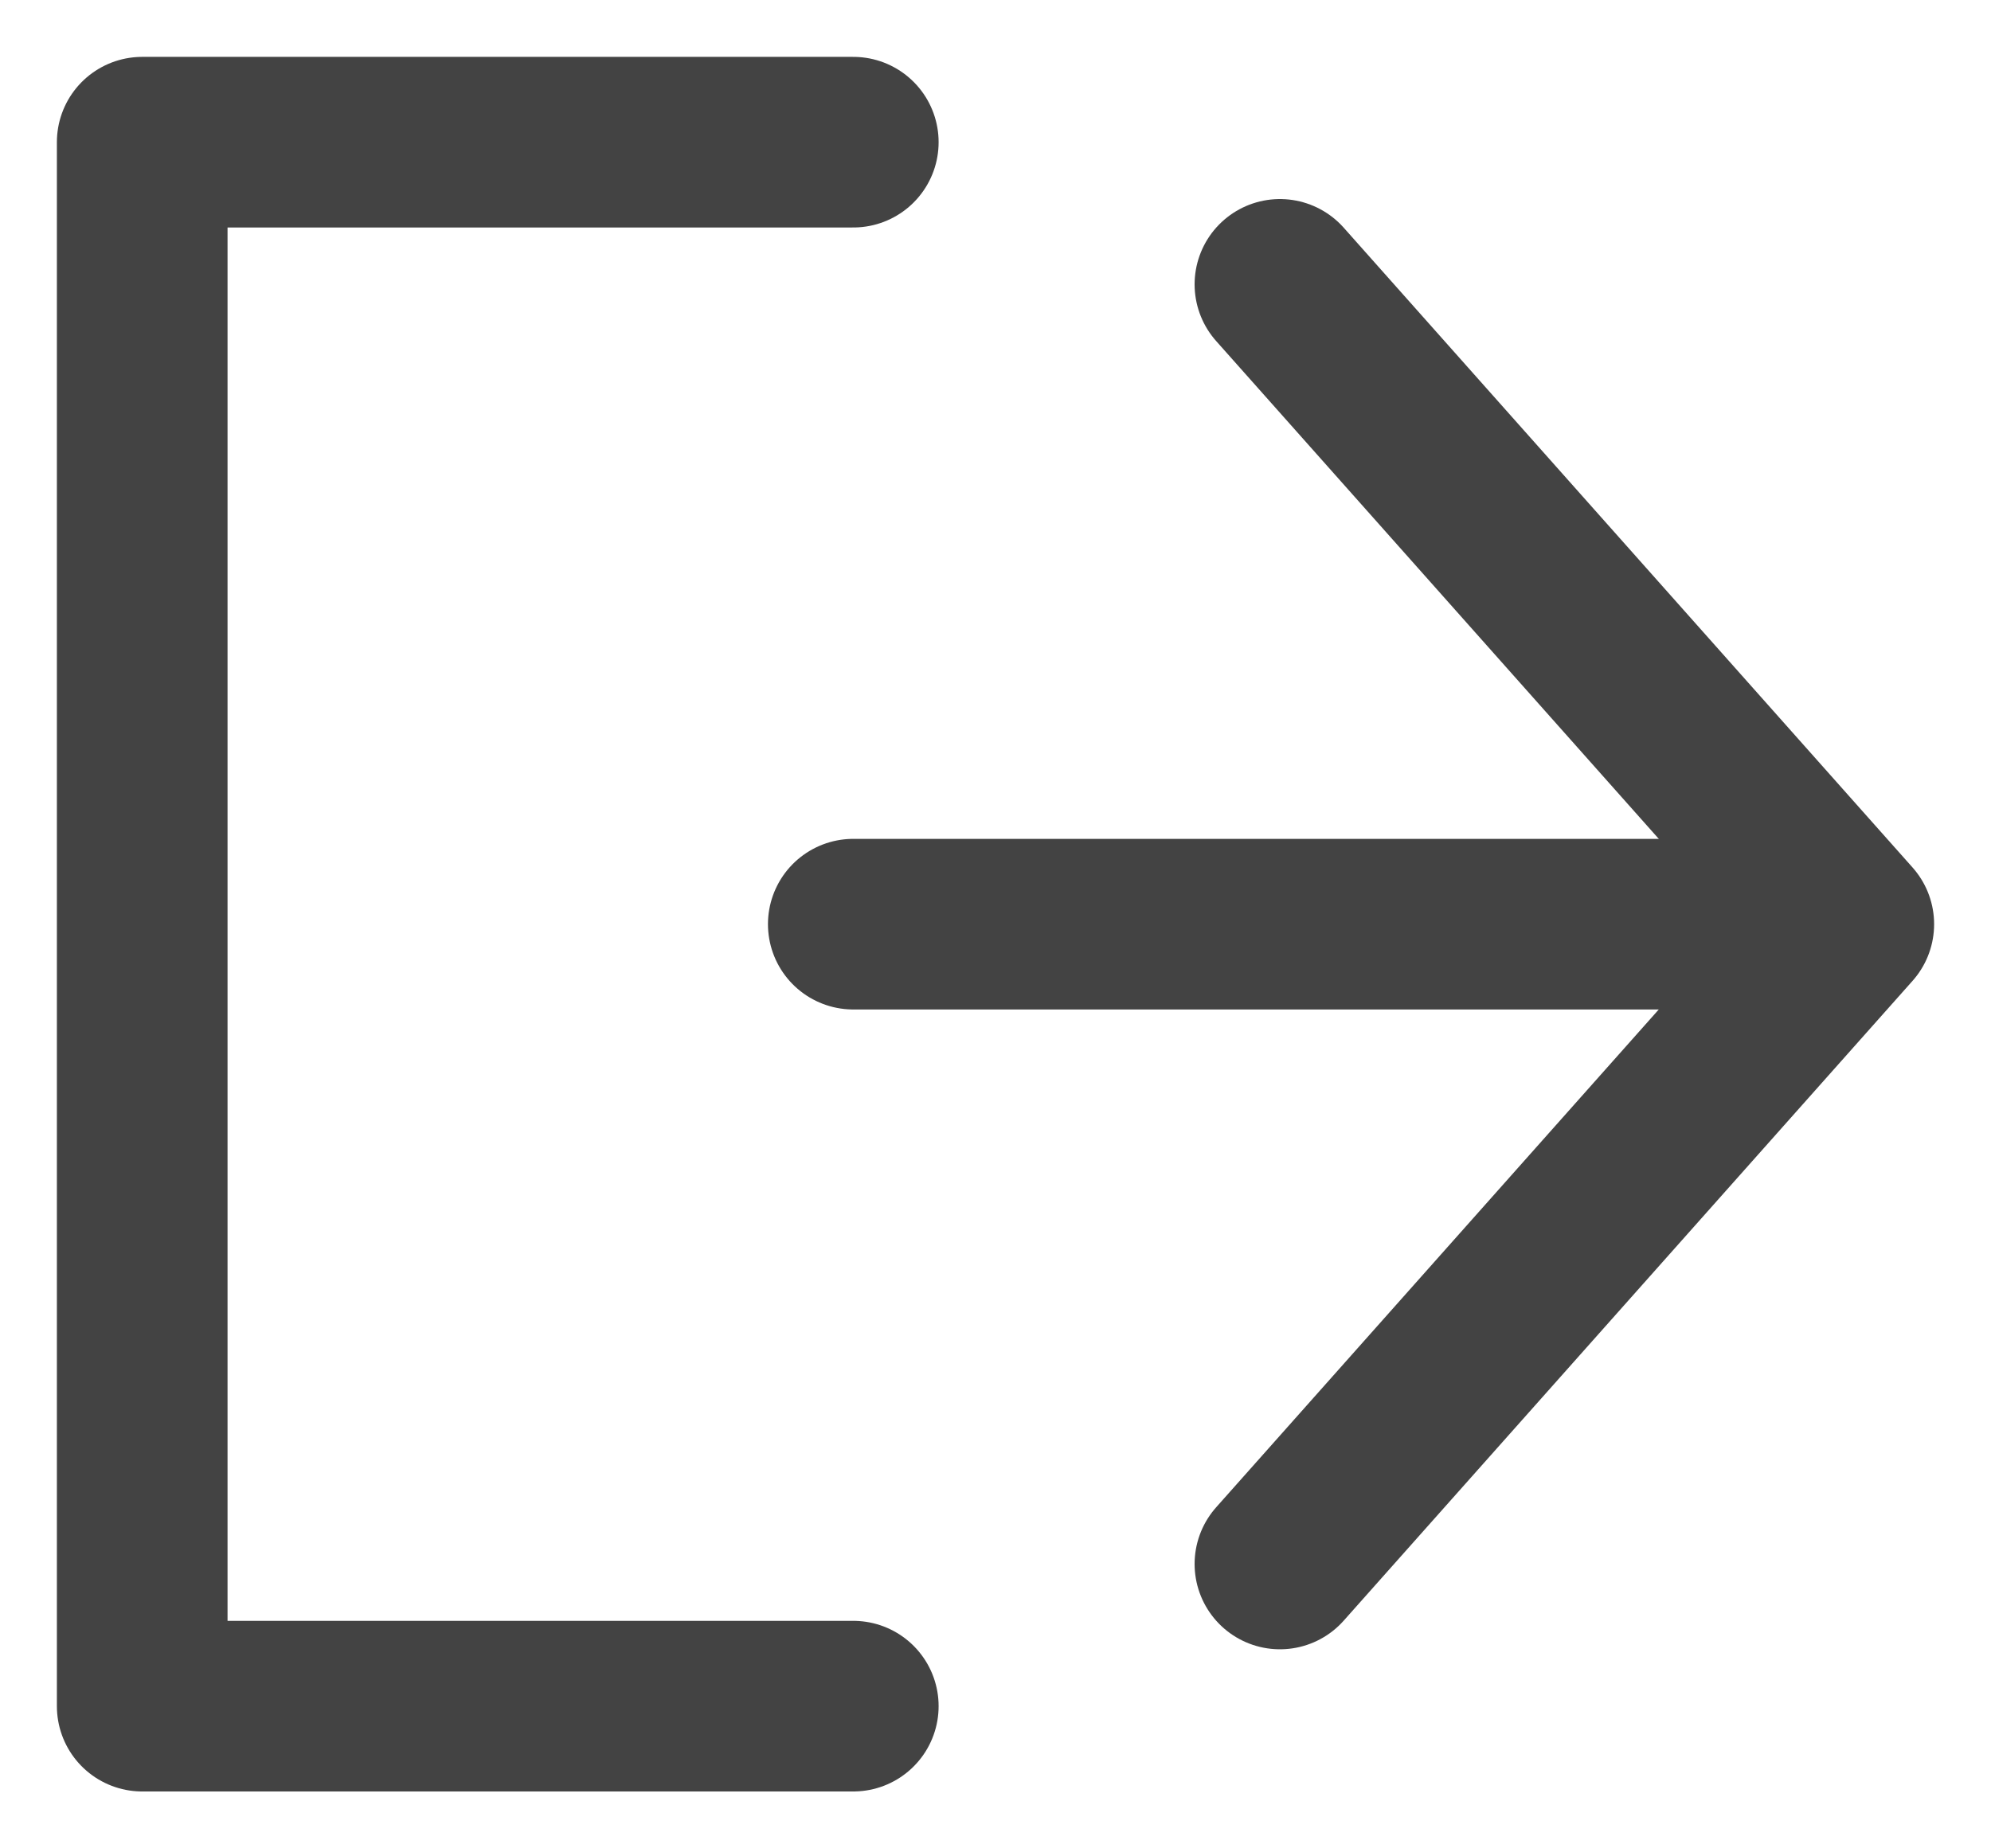 <svg width="14" height="13" viewBox="0 0 14 13" fill="none" xmlns="http://www.w3.org/2000/svg">
<path d="M6 1H1V12H6" stroke="#434343" stroke-width="1.2" stroke-linecap="round" stroke-linejoin="round"/>
<path d="M6 6.5H12.5" stroke="#434343" stroke-width="1.2" stroke-linecap="round" stroke-linejoin="round"/>
<path d="M9 2L13 6.5L9 11" stroke="#434343" stroke-width="1.2" stroke-linecap="round" stroke-linejoin="round"/>
</svg>
